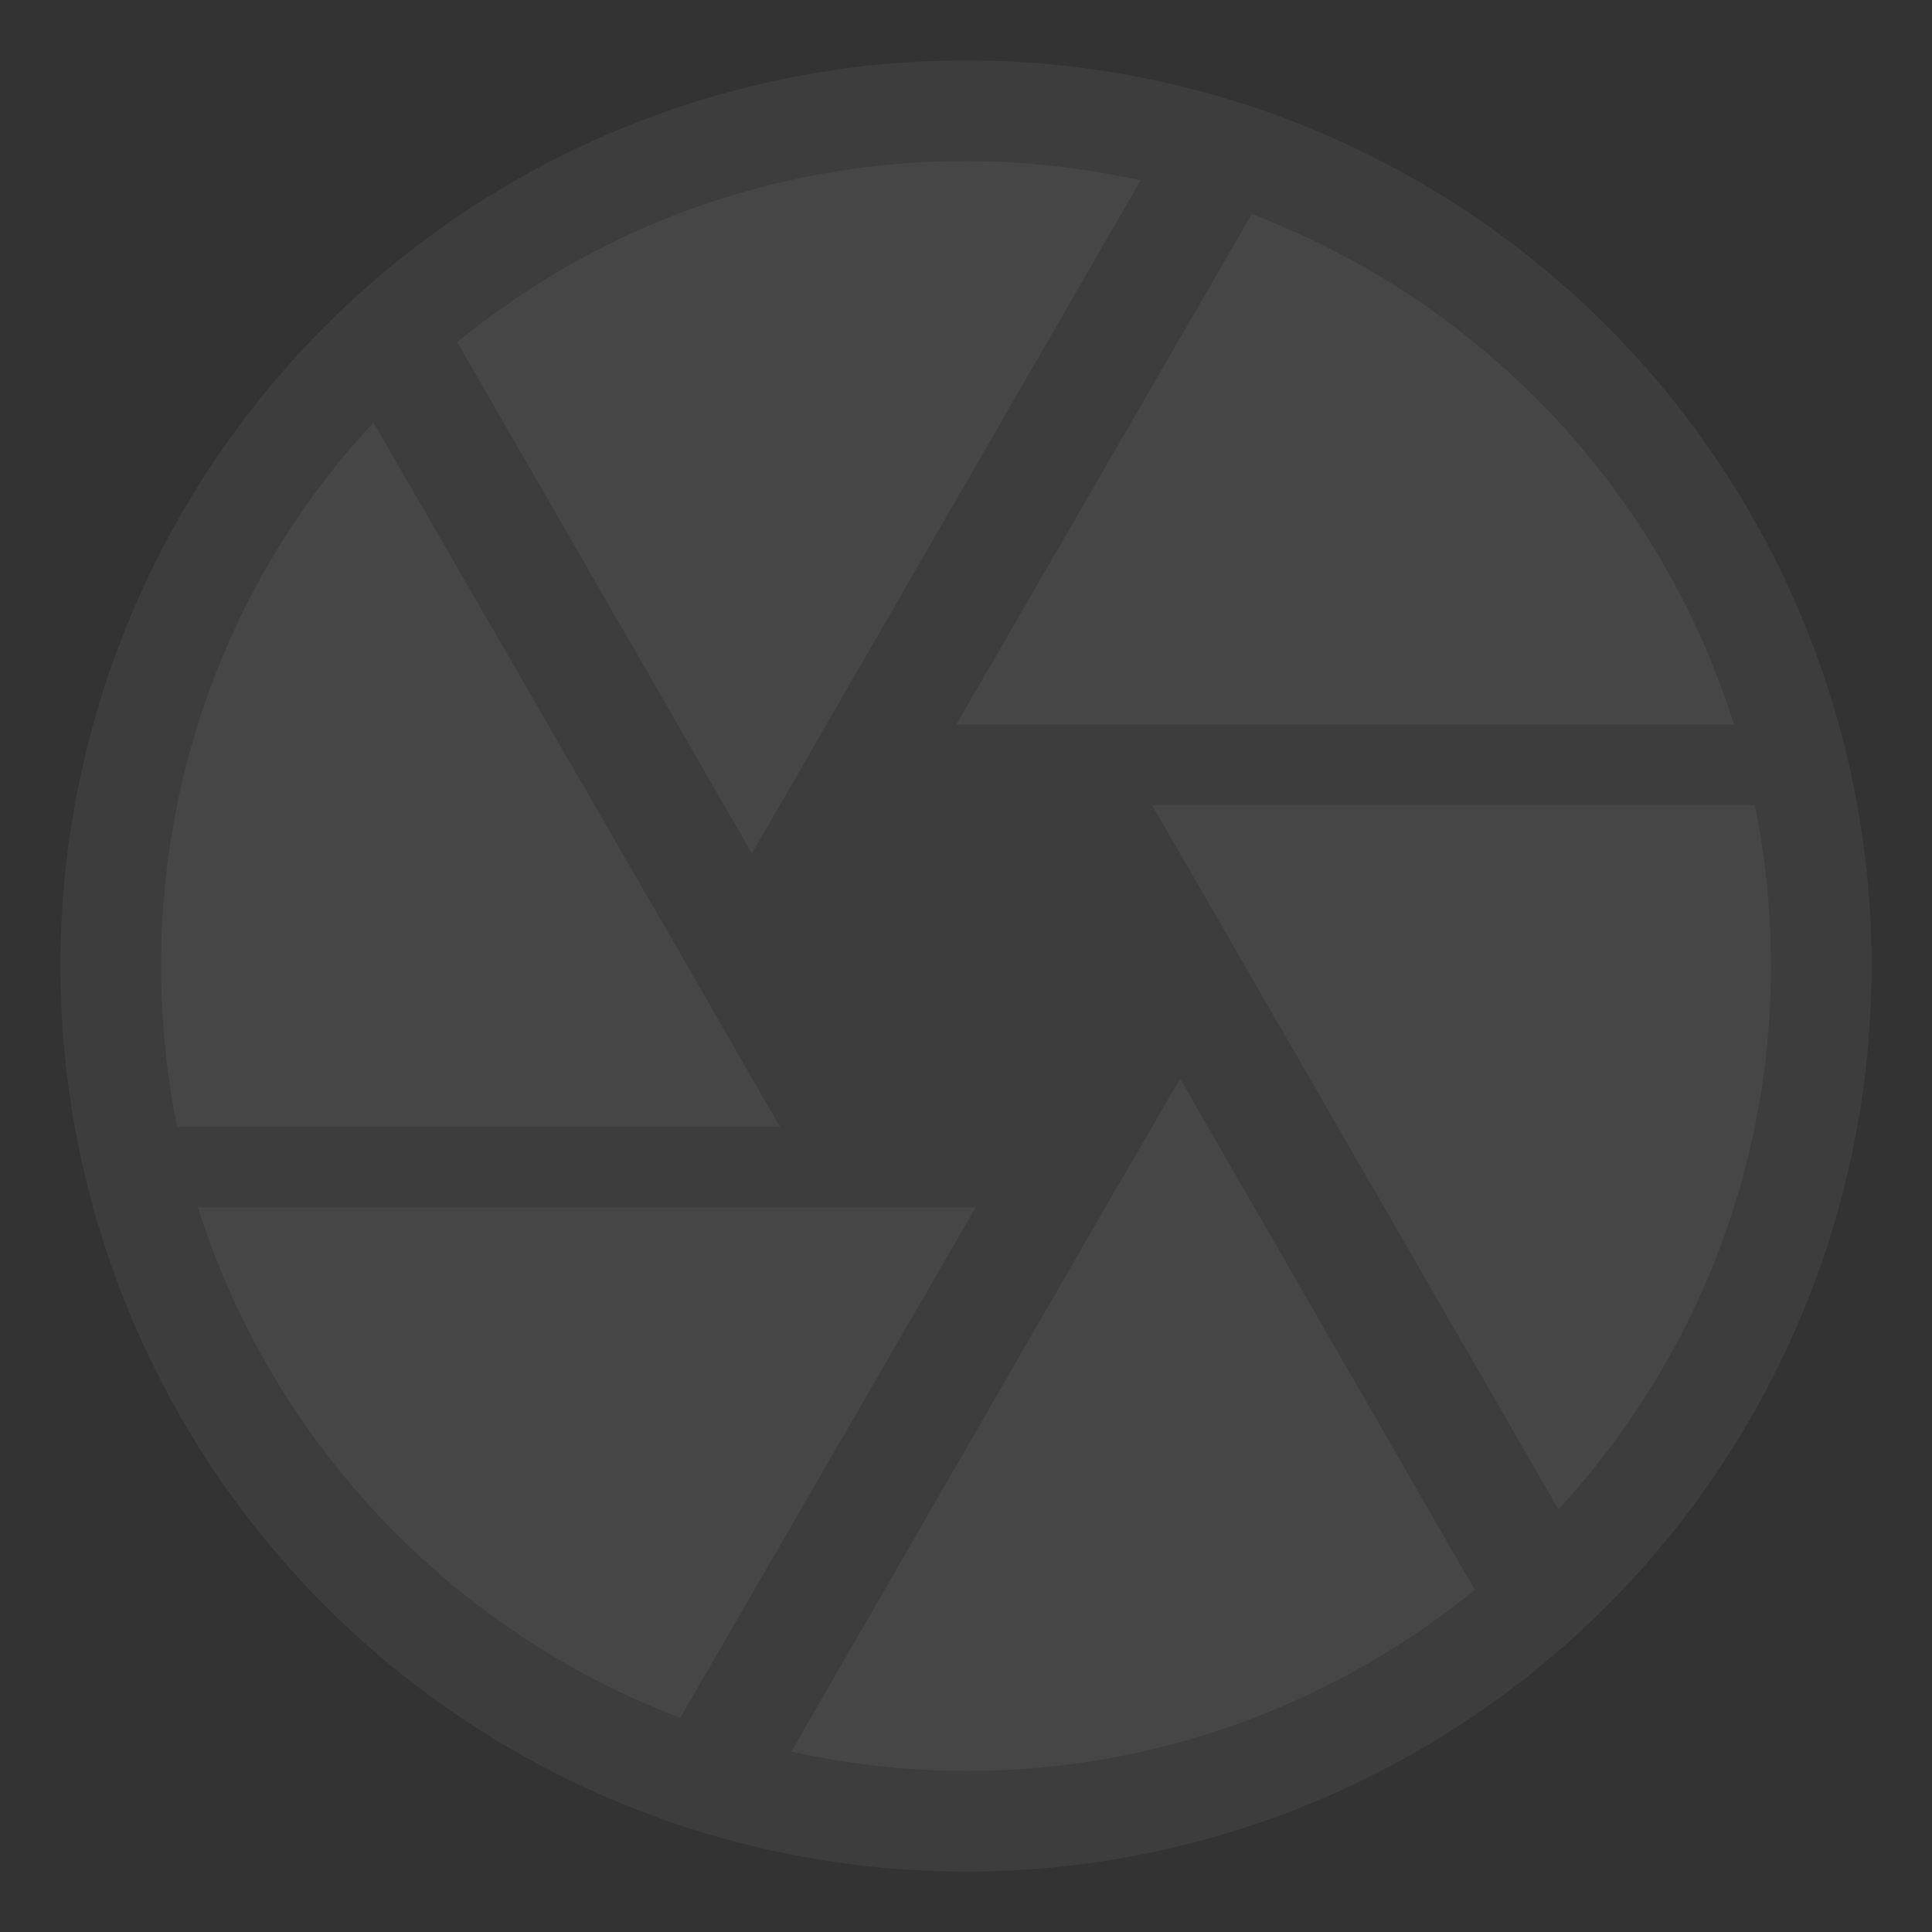 <?xml version="1.0" encoding="UTF-8" standalone="no"?>
<svg
   inkscape:version="1.2.2 (b0a8486541, 2022-12-01)"
   sodipodi:docname="camera-iris.svg"
   id="svg4"
   version="1.1"
   viewBox="0 0 24 24"
   xmlns:inkscape="http://www.inkscape.org/namespaces/inkscape"
   xmlns:sodipodi="http://sodipodi.sourceforge.net/DTD/sodipodi-0.dtd"
   xmlns="http://www.w3.org/2000/svg"
   xmlns:svg="http://www.w3.org/2000/svg">
  <rect x="0" y="0" width="24" height="24" fill="#333333" stroke="none"/>
  <defs
     id="defs8" />
  <sodipodi:namedview
     id="namedview6"
     pagecolor="#b93e3e"
     bordercolor="#000000"
     borderopacity="0.25"
     inkscape:showpageshadow="2"
     inkscape:pageopacity="0.60784314"
     inkscape:pagecheckerboard="false"
     inkscape:deskcolor="#d1d1d1"
     showgrid="false"
     inkscape:zoom="26.62506"
     inkscape:cx="-1.934268"
     inkscape:cy="15.680716"
     inkscape:window-width="3840"
     inkscape:window-height="1527"
     inkscape:window-x="1080"
     inkscape:window-y="227"
     inkscape:window-maximized="1"
     inkscape:current-layer="svg4" />
  <g
     id="g1119"
     style="fill-opacity:0.05;fill:#ffffff">
    <circle
       style="fill:#ffffff;fill-opacity:0.05;stroke-width:1.397"
       id="path170"
       cx="12"
       cy="12"
       inkscape:label="White Background"
       r="11.25" />
    <path
       d="M 13.73,15 9.83,21.76 C 10.53,21.91 11.25,22 12,22 c 2.4,0 4.6,-0.85 6.32,-2.25 L 14.66,13.4 M 2.46,15 c 0.92,2.92 3.15,5.26 5.99,6.34 L 12.12,15 m -3.58,-3 -3.9,-6.75 c -1.64,1.75 -2.64,4.14 -2.64,6.75 0,0.68 0.07,1.35 0.2,2 h 7.49 M 21.8,10 H 14.31 L 14.6,10.5 19.36,18.75 C 21,16.97 22,14.6 22,12 22,11.31 21.93,10.64 21.8,10 m -0.26,-1 C 20.62,6.07 18.39,3.74 15.55,2.66 L 11.88,9 M 9.4,10.5 14.17,2.24 c -0.7,-0.15 -1.42,-0.24 -2.17,-0.24 -2.4,0 -4.6,0.84 -6.32,2.25 l 3.66,6.35 z"
       id="path2"
       inkscape:label="Iris"
       style="fill-opacity:0.05;fill:#ffffff" />
  </g>
</svg>
